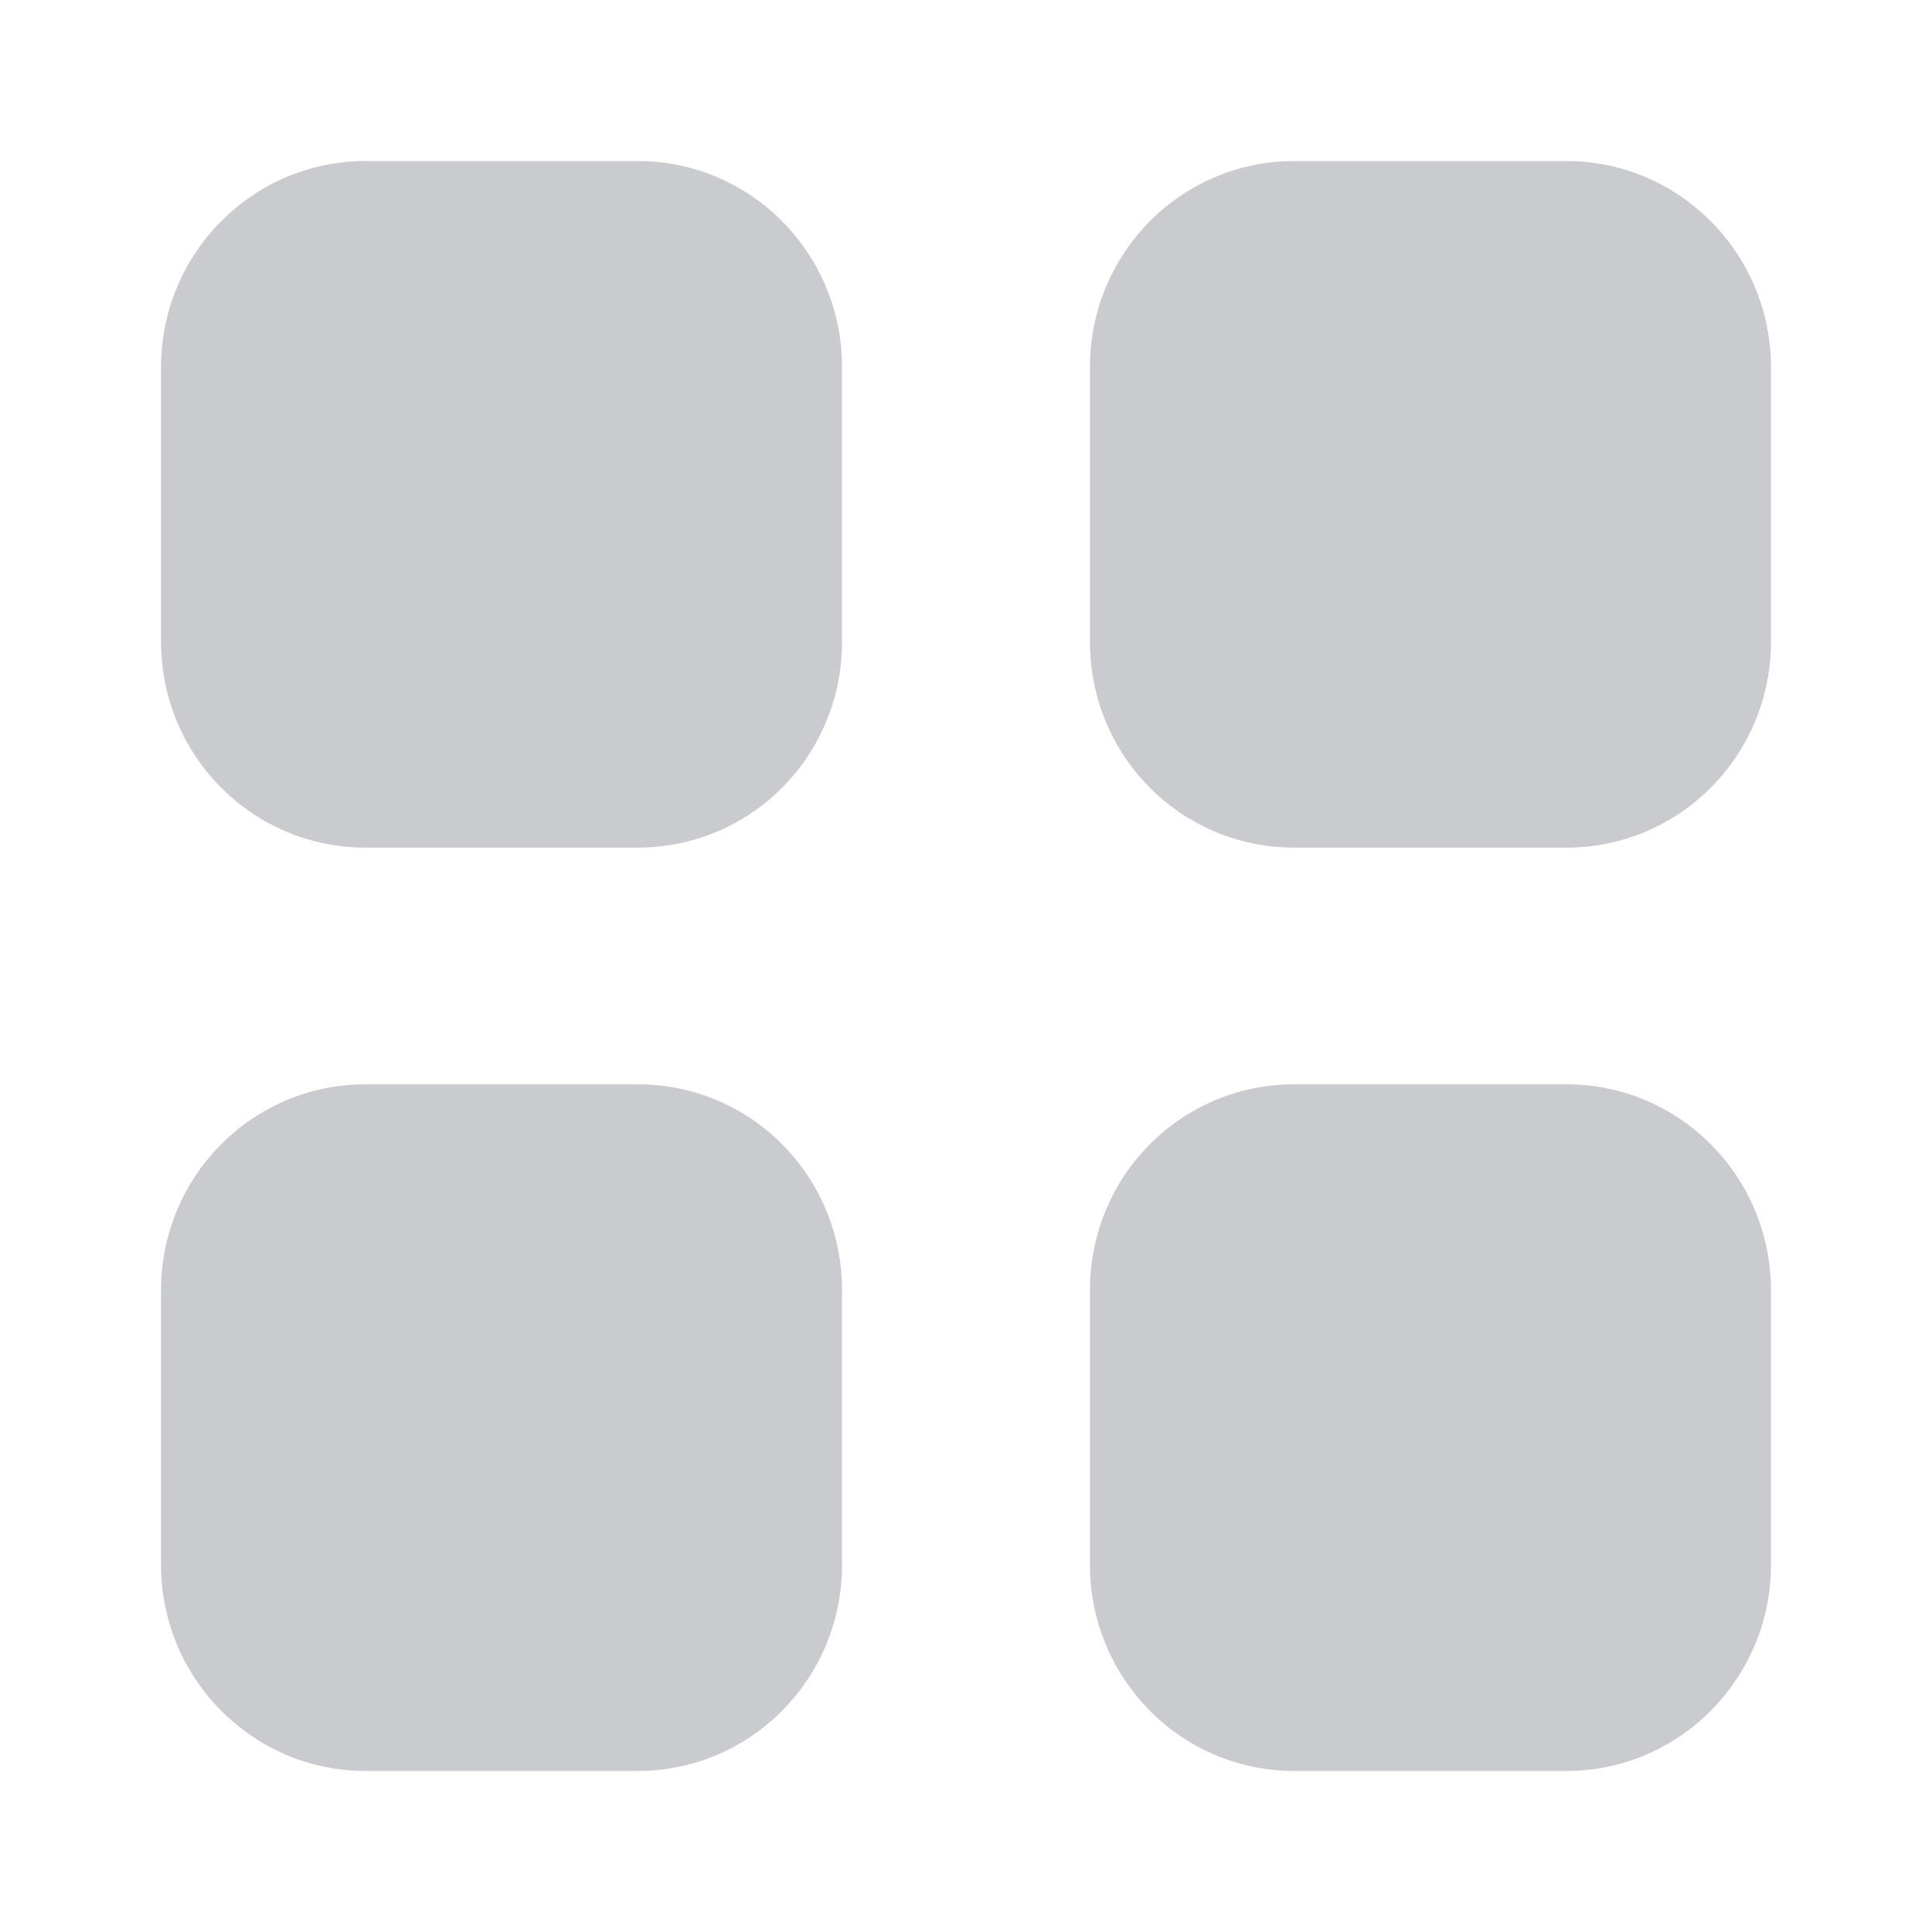 <svg width="26" height="26" viewBox="0 0 26 26" fill="none" xmlns="http://www.w3.org/2000/svg">
<path d="M8.58 14.592C10.107 14.592 11.332 15.828 11.332 17.366V21.059C11.332 22.587 10.107 23.833 8.58 23.833H4.918C3.401 23.833 2.167 22.587 2.167 21.059V17.366C2.167 15.828 3.401 14.592 4.918 14.592H8.58ZM21.082 14.592C22.598 14.592 23.833 15.828 23.833 17.366V21.059C23.833 22.587 22.598 23.833 21.082 23.833H17.42C15.892 23.833 14.668 22.587 14.668 21.059V17.366C14.668 15.828 15.892 14.592 17.42 14.592H21.082ZM8.58 2.167C10.107 2.167 11.332 3.412 11.332 4.941V8.634C11.332 10.172 10.107 11.407 8.58 11.407H4.918C3.401 11.407 2.167 10.172 2.167 8.634V4.941C2.167 3.412 3.401 2.167 4.918 2.167H8.58ZM21.082 2.167C22.598 2.167 23.833 3.412 23.833 4.941V8.634C23.833 10.172 22.598 11.407 21.082 11.407H17.42C15.892 11.407 14.668 10.172 14.668 8.634V4.941C14.668 3.412 15.892 2.167 17.42 2.167H21.082Z" fill="#CACBCE"/>
</svg>
